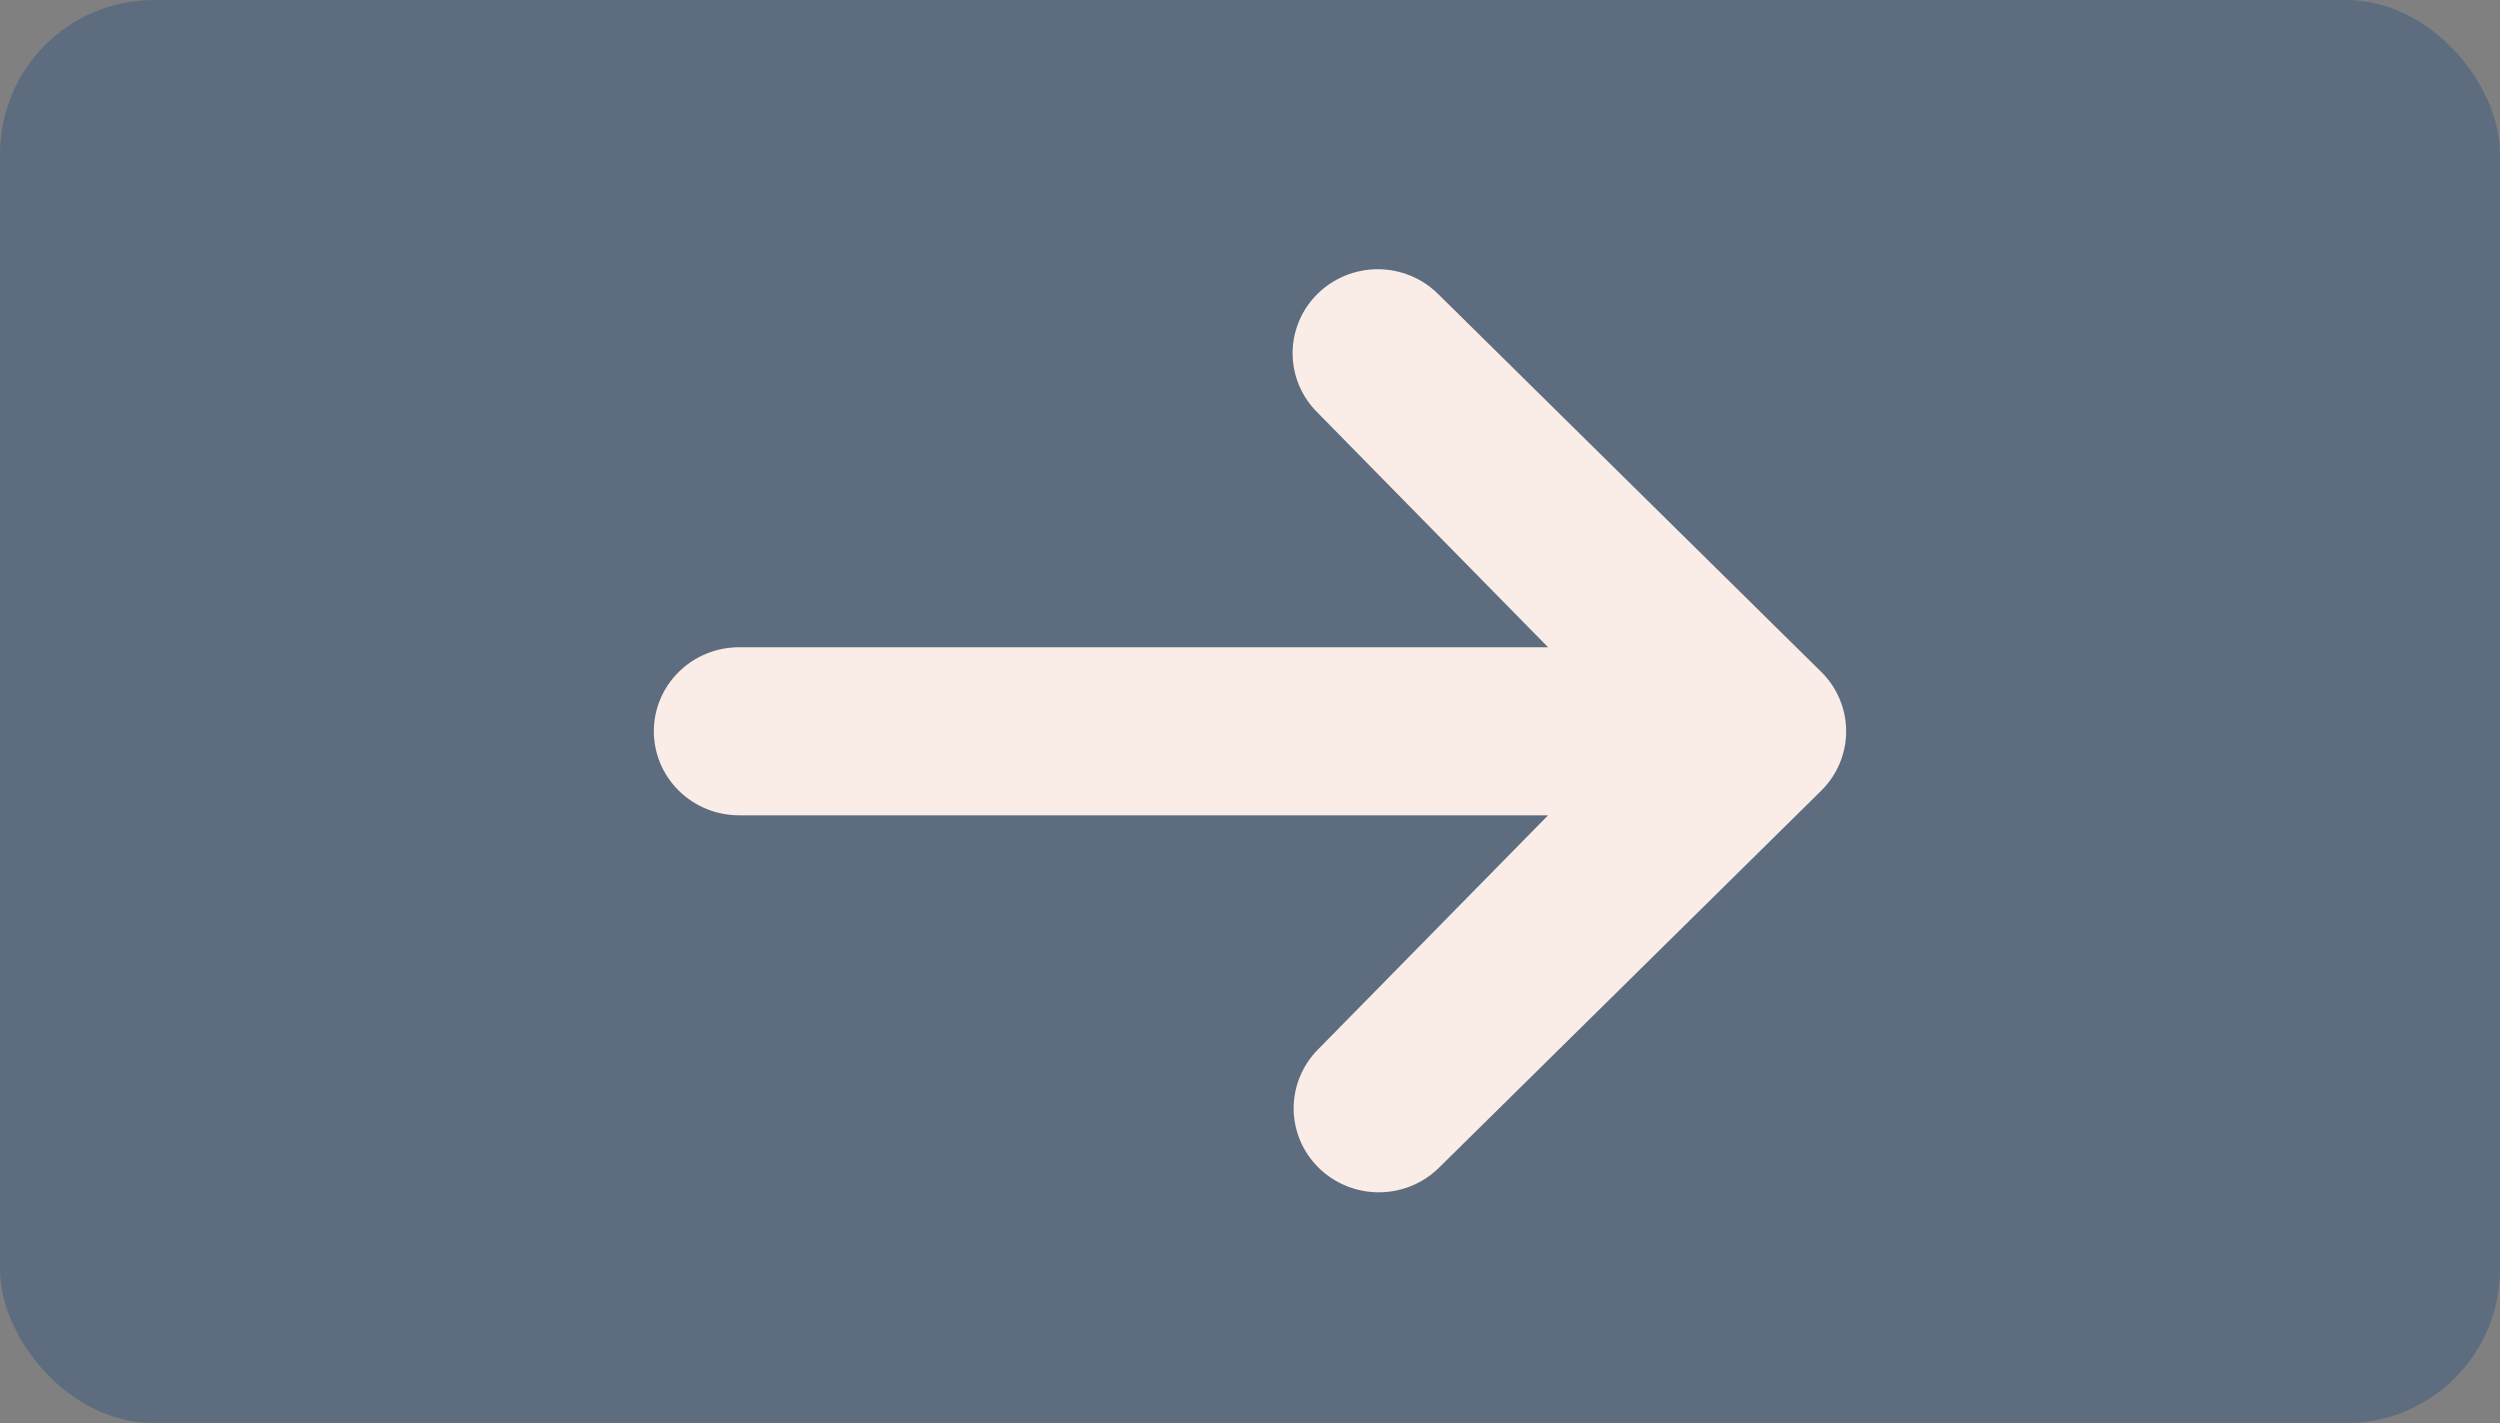 <svg width="65" height="37" viewBox="0 0 65 37" fill="none" xmlns="http://www.w3.org/2000/svg">
<rect x="0" y="0" width="65" height="37" fill="#808080" stroke="none"/>
<rect width="65" height="37" rx="4" fill="#2E5480" fill-opacity="0.42"/>
<path d="M34.256 7.64C34.671 7.23 35.235 7 35.822 7C36.409 7 36.972 7.23 37.387 7.64L47.352 17.469C47.767 17.878 48 18.434 48 19.013C48 19.592 47.767 20.148 47.352 20.558L37.387 30.387C36.97 30.785 36.41 31.005 35.83 31C35.249 30.995 34.694 30.765 34.283 30.36C33.873 29.955 33.64 29.407 33.635 28.835C33.63 28.262 33.853 27.71 34.256 27.298L40.25 21.198H19.214C18.627 21.198 18.064 20.967 17.649 20.558C17.233 20.148 17 19.593 17 19.013C17 18.434 17.233 17.878 17.649 17.469C18.064 17.059 18.627 16.829 19.214 16.829H40.25L34.256 10.728C33.841 10.319 33.608 9.763 33.608 9.184C33.608 8.605 33.841 8.049 34.256 7.64Z" fill="#FAECE6"/>
</svg>

